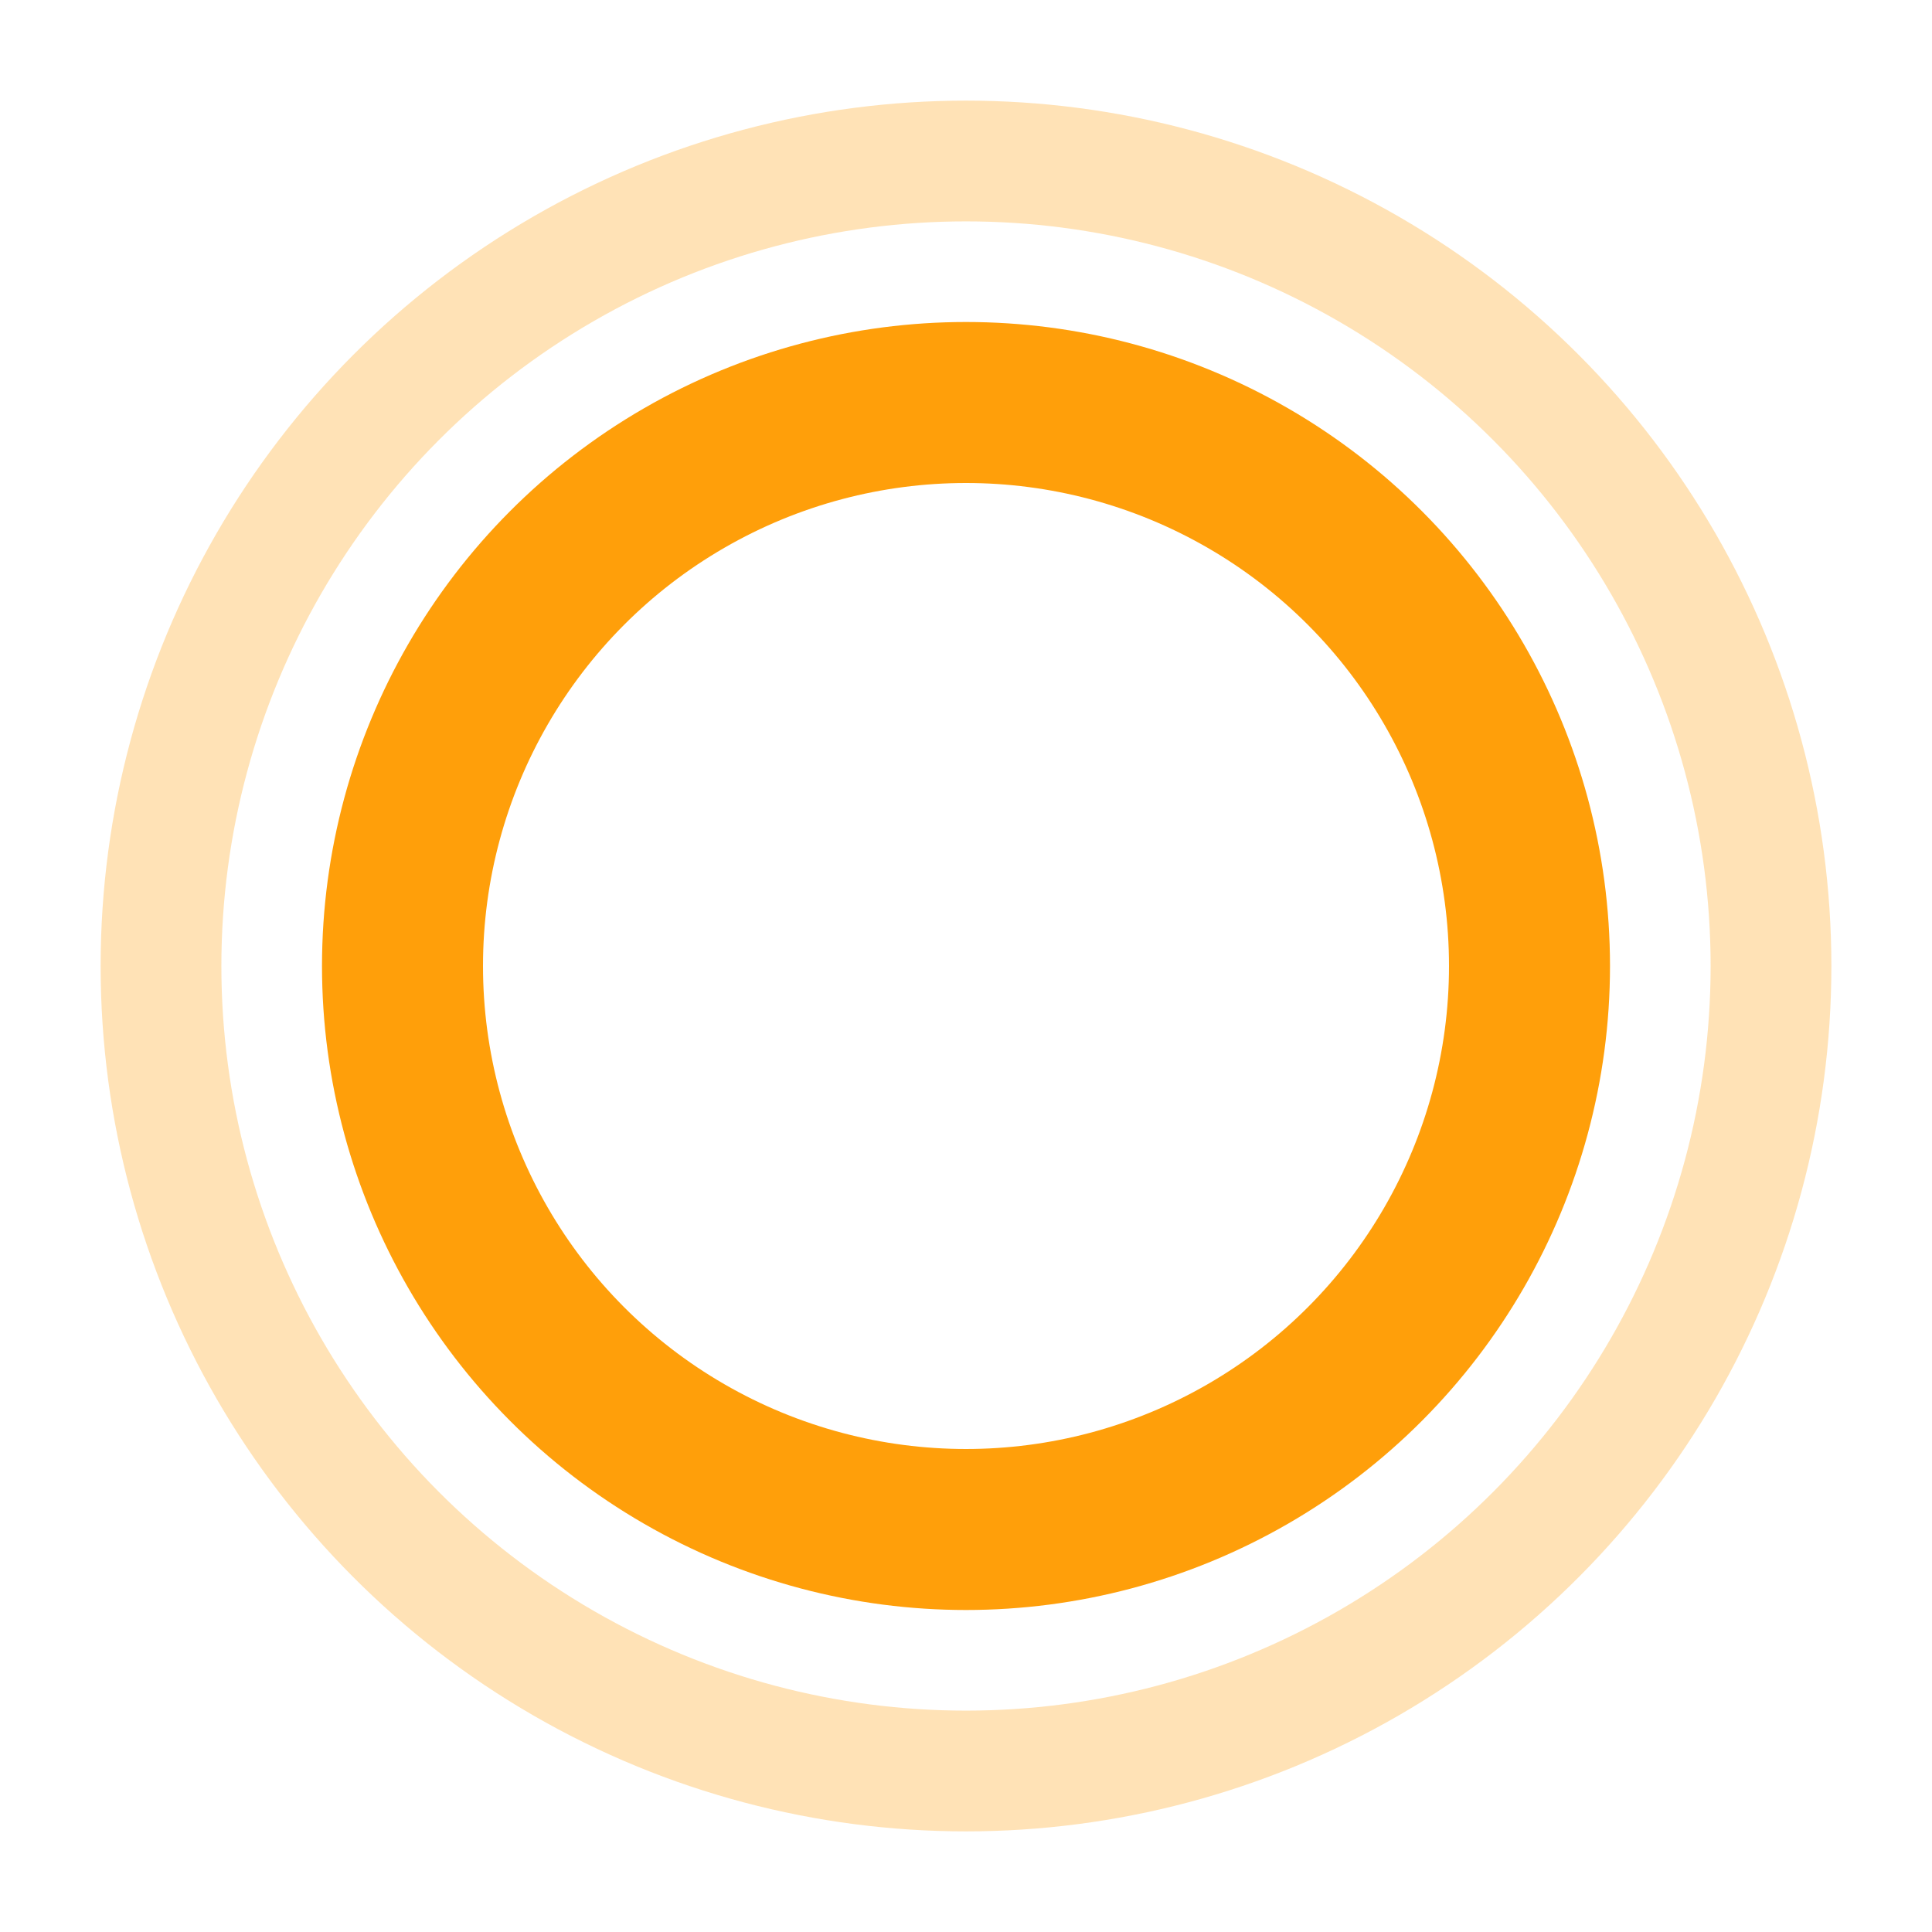 <svg xmlns="http://www.w3.org/2000/svg" width="96" height="96" viewBox="0 0 96 96">
  <defs>
    <filter id="blur" x="-50%" y="-50%" width="200%" height="200%">
      <feGaussianBlur in="SourceGraphic" stdDeviation="2"/>
    </filter>
  </defs>
  <circle cx="48" cy="48" r="28" fill="none" stroke="#ff9f0a" stroke-width="8"/>
  <circle cx="48" cy="48" r="40" fill="none" stroke="#ff9f0a" stroke-opacity="0.3" stroke-width="6" filter="url(#blur)"/>
</svg>